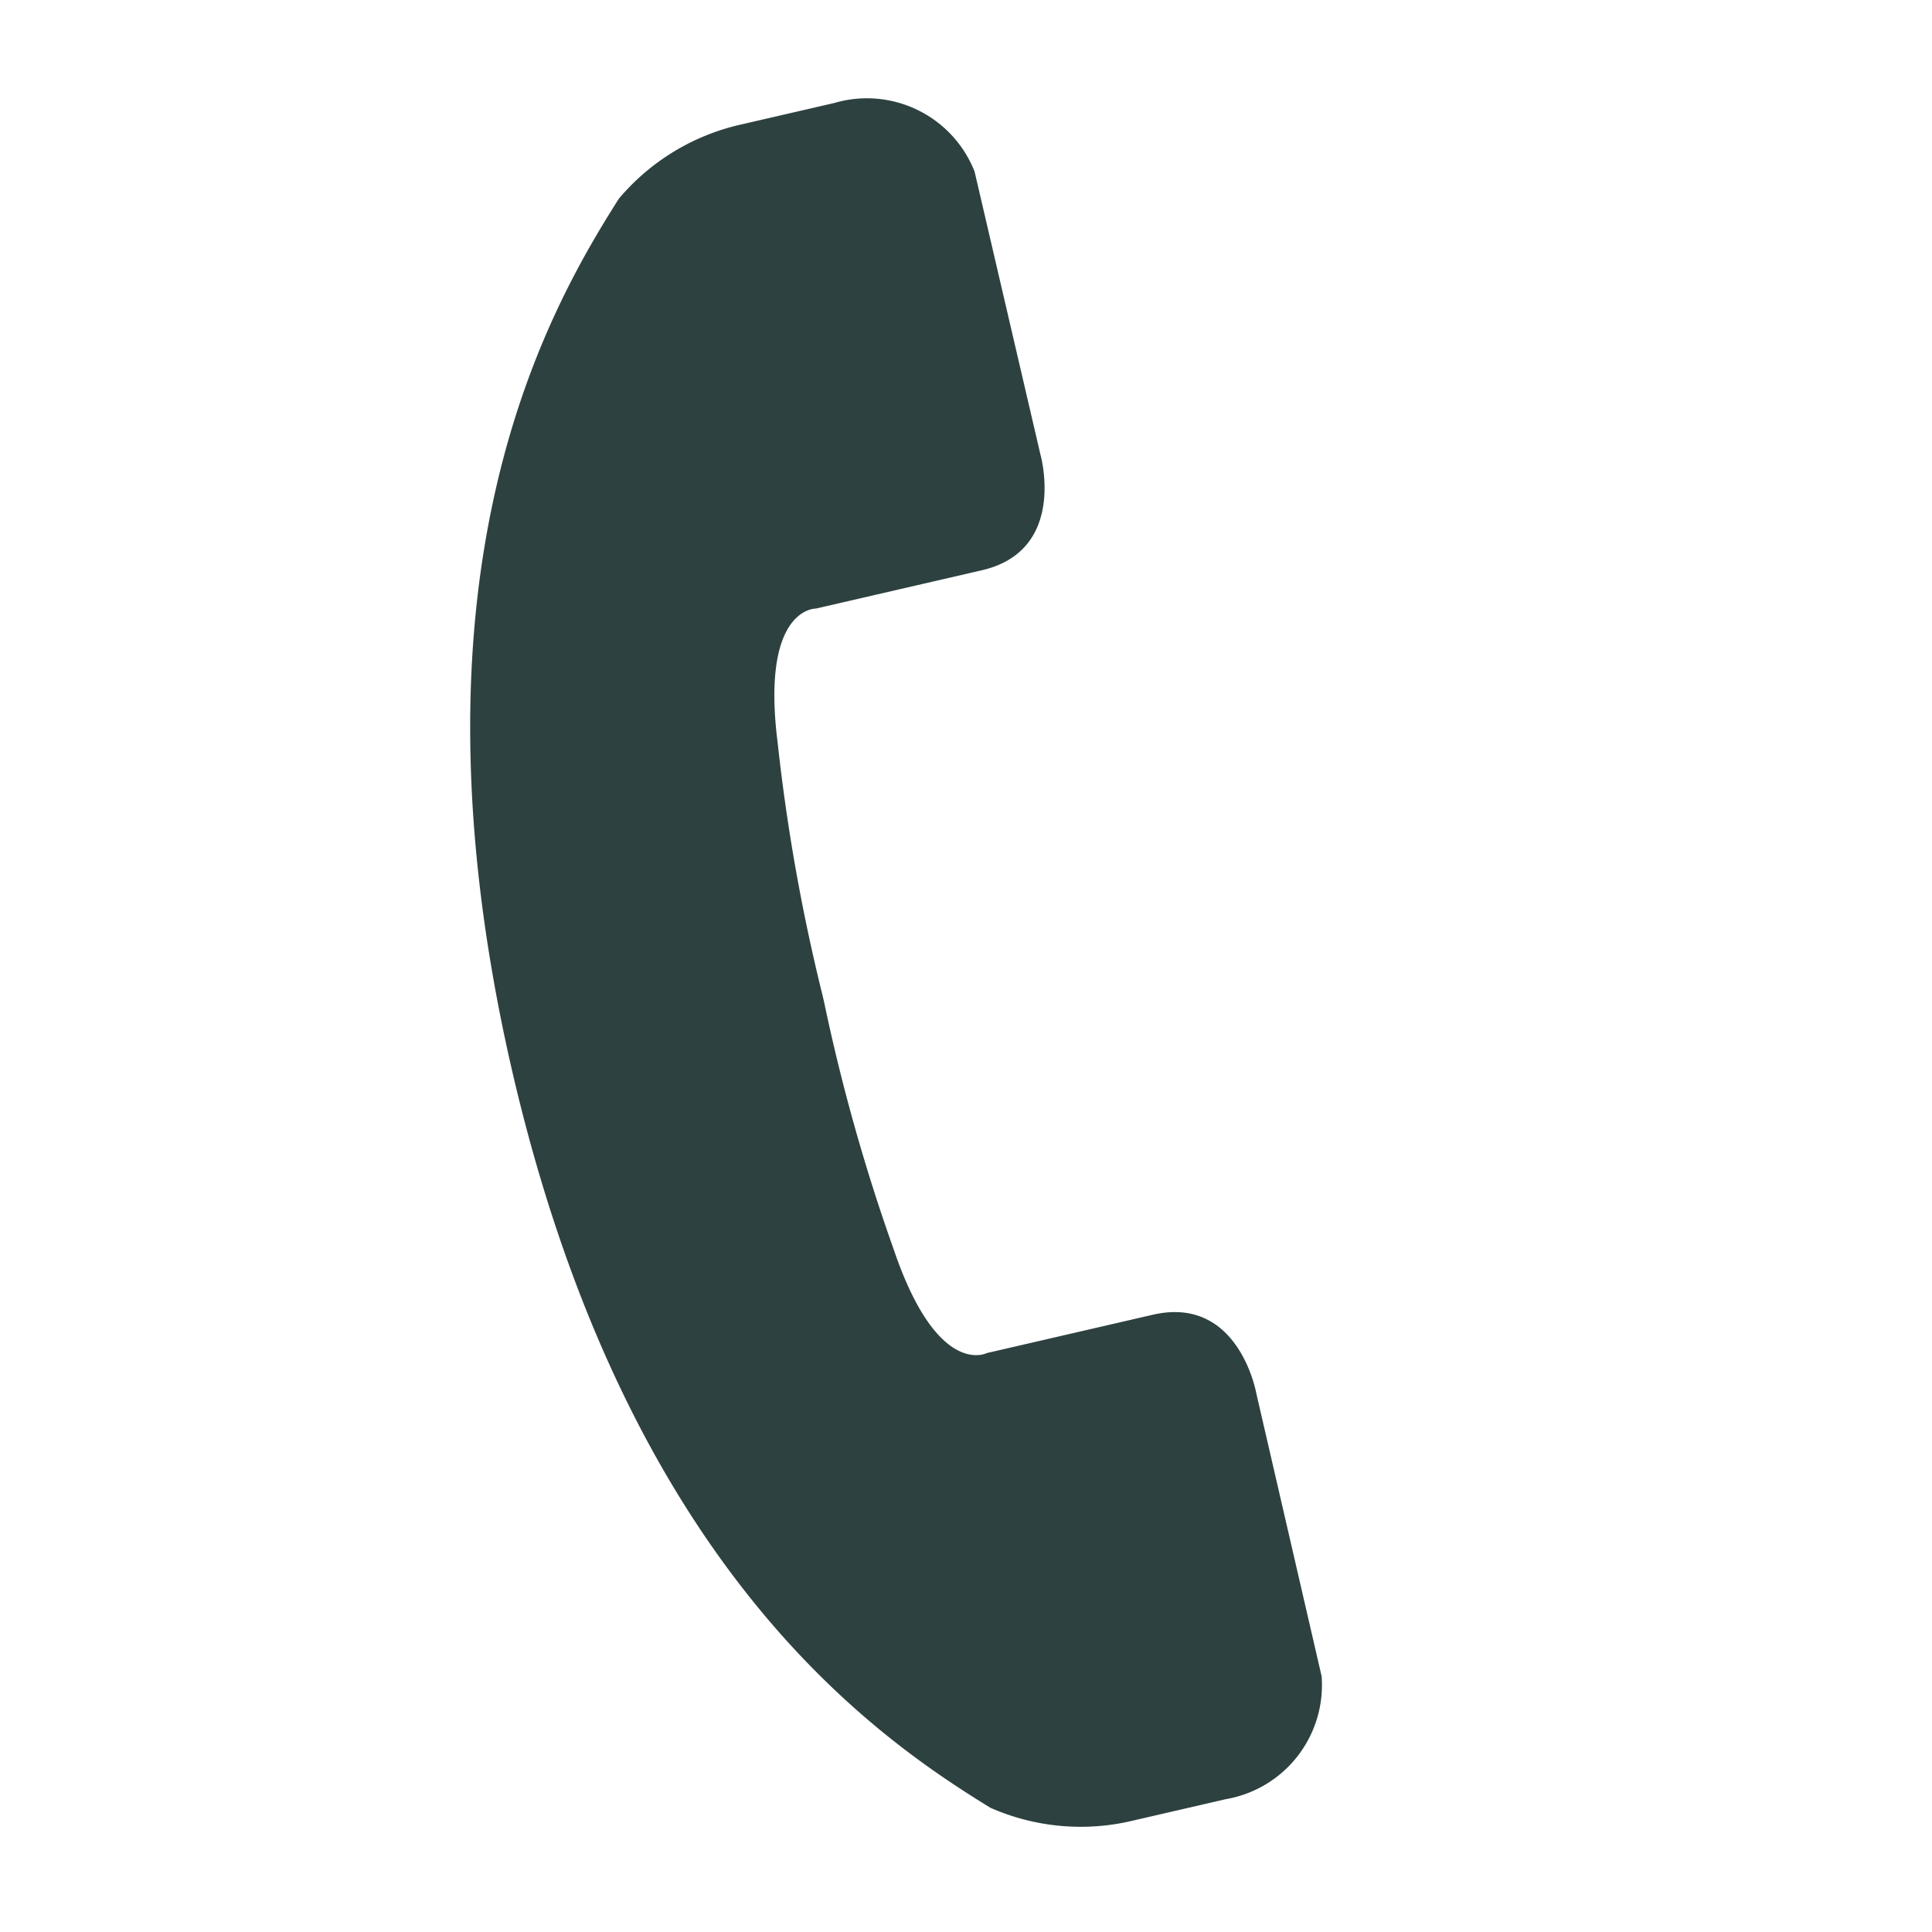 <svg xmlns="http://www.w3.org/2000/svg" width="24.073" height="24.073" viewBox="0 0 24.073 24.073">
  <path id="tel" d="M16.143,16.662l.839-.839a1.442,1.442,0,0,0,.2-1.931l-2.559-2.559s-.833-.925-1.612-.146l-1.5,1.5s-.35.6-1.674-.484a23.662,23.662,0,0,1-2.358-2.144h0l-.036-.036-.036-.036h0A23.677,23.677,0,0,1,5.273,7.623C4.193,6.3,4.789,5.949,4.789,5.949l1.5-1.5c.778-.778-.146-1.611-.146-1.611L3.579.283a1.442,1.442,0,0,0-1.932.2l-.839.839A2.791,2.791,0,0,0,0,2.919c-.012,1.7.144,5.424,4.62,9.91h0l.01.01.01.01h0c4.486,4.475,8.213,4.632,9.91,4.62A2.79,2.79,0,0,0,16.143,16.662Z" transform="translate(9.258) rotate(32)" fill="#2d4140"/>
</svg>
